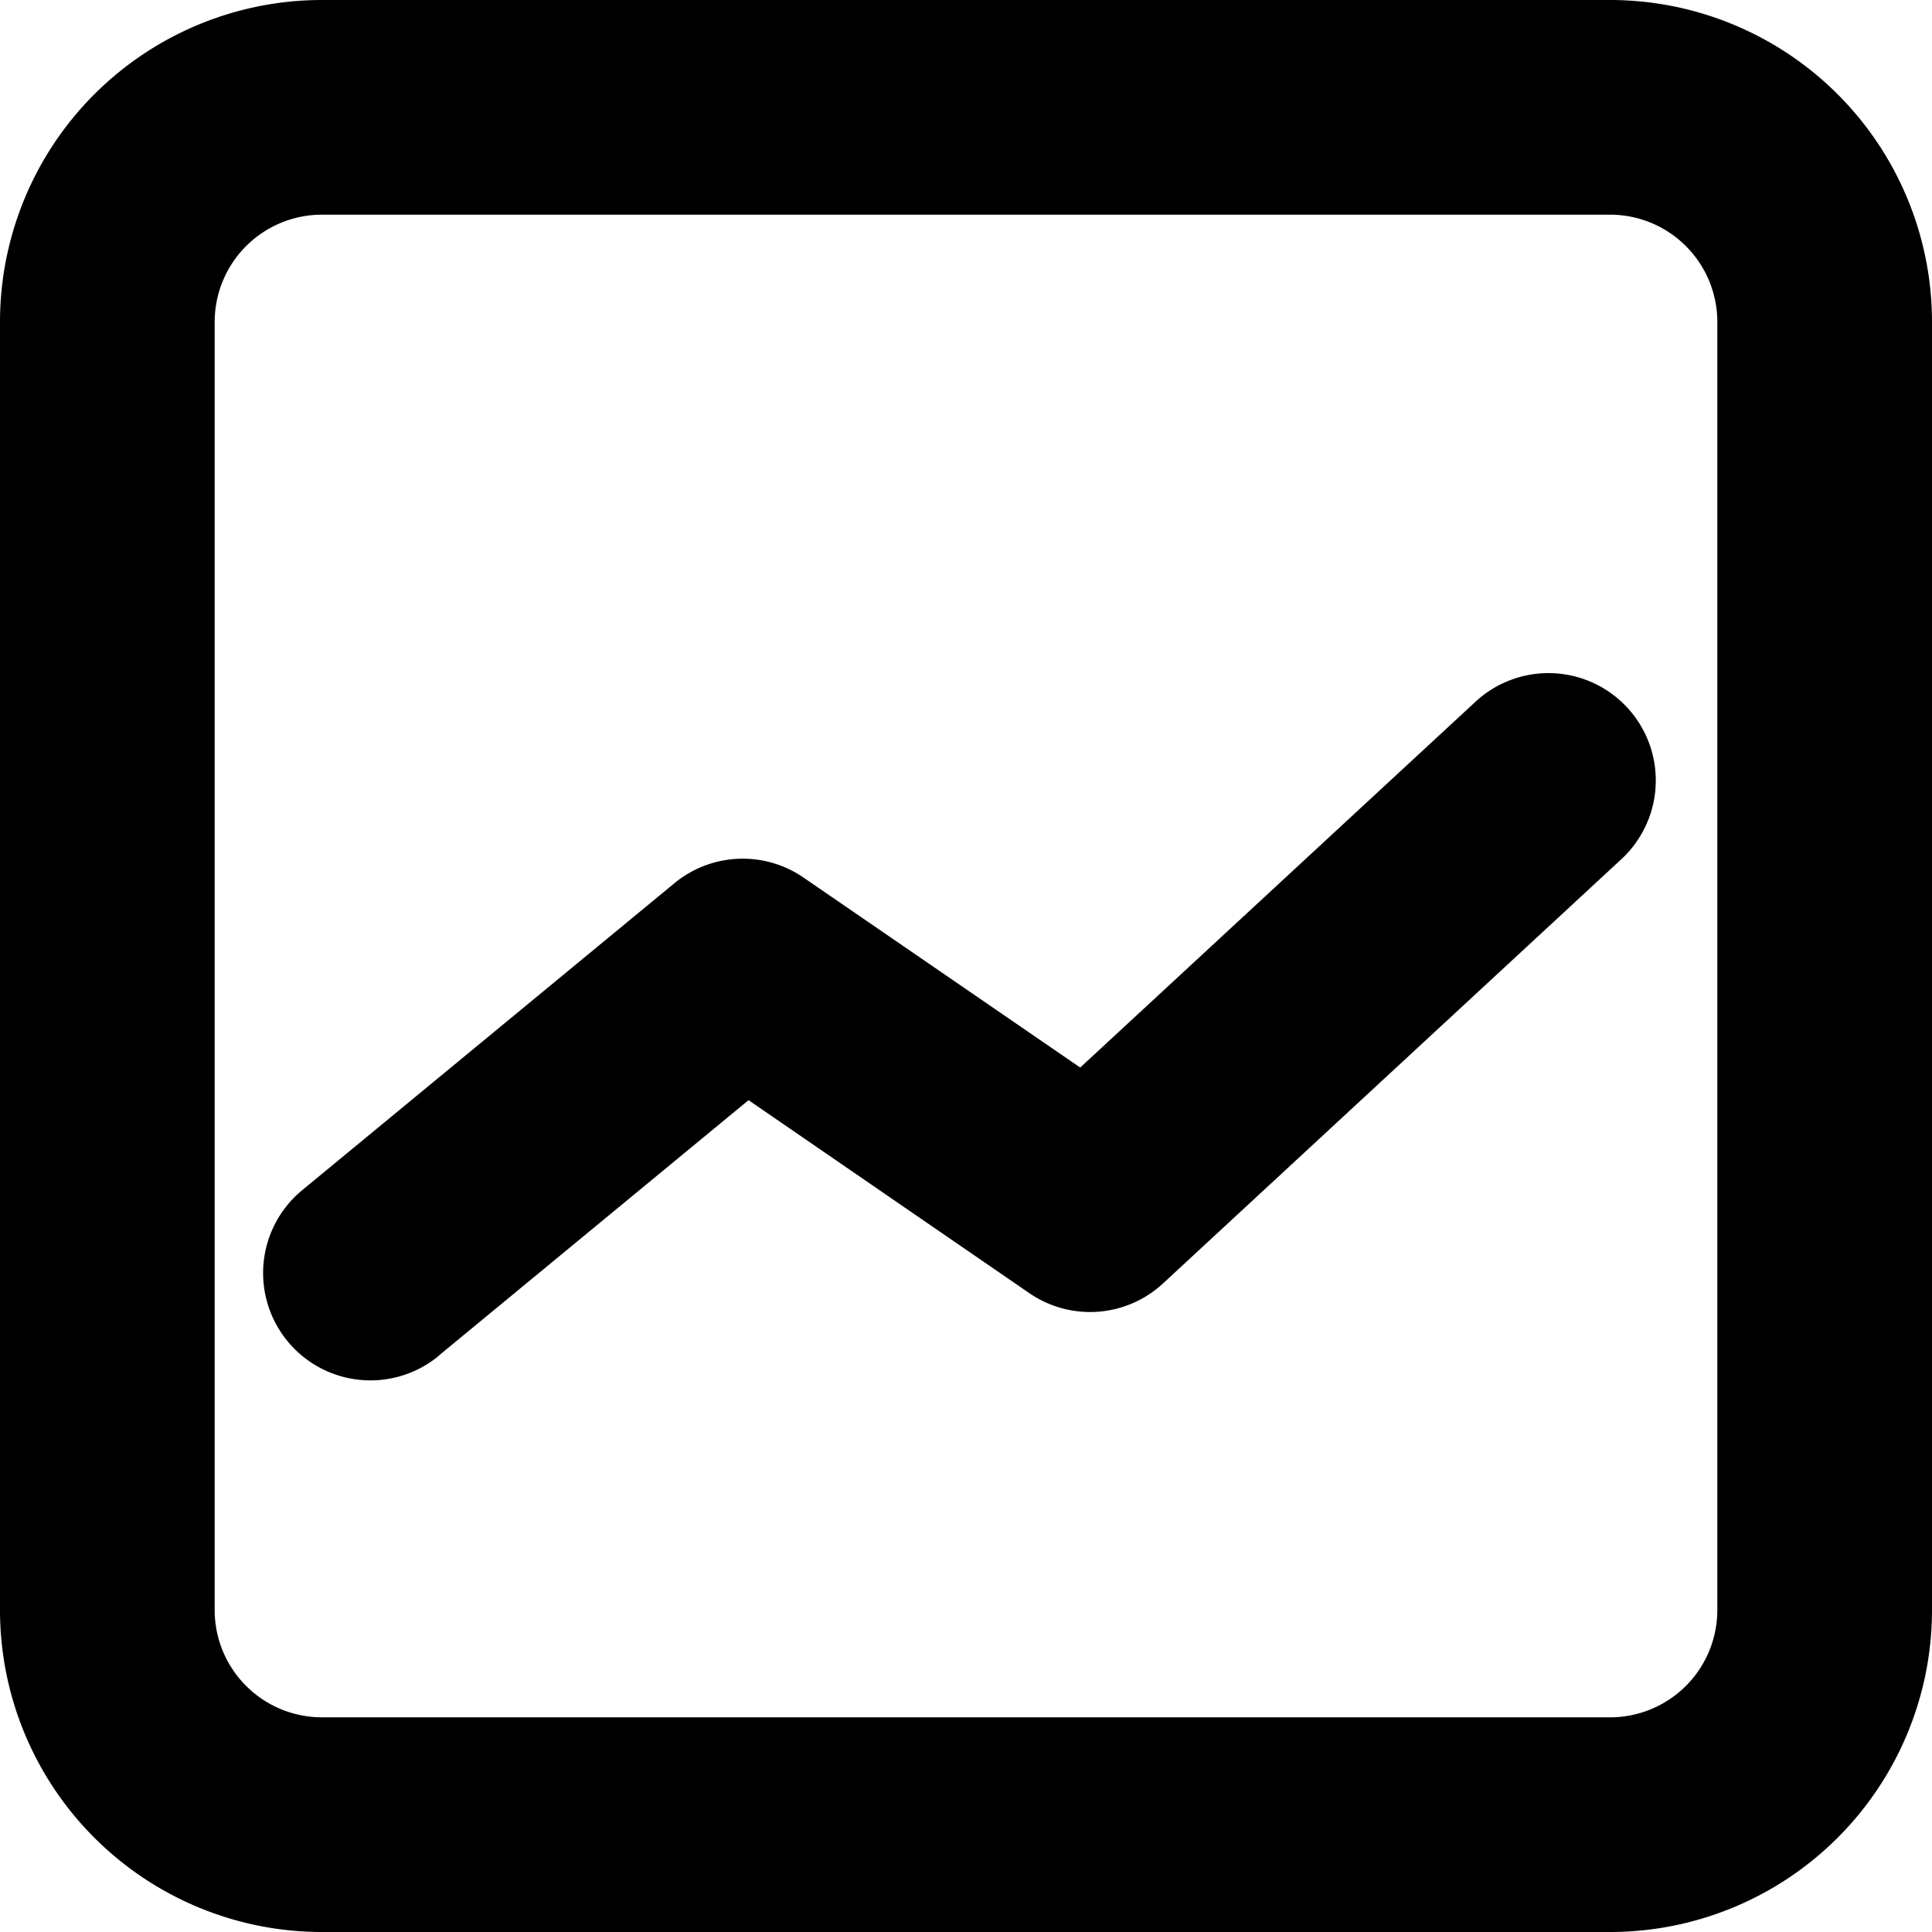 <svg t="1584631851774" class="icon" viewBox="0 0 1024 1024" version="1.1" xmlns="http://www.w3.org/2000/svg" p-id="6766" width="128" height="128"><path d="M170.667 113.778a56.889 56.889 0 0 0-56.889 56.889v682.667a56.889 56.889 0 0 0 56.889 56.889h682.667a56.889 56.889 0 0 0 56.889-56.889V170.667a56.889 56.889 0 0 0-56.889-56.889H170.667z m0-113.778h682.667a170.667 170.667 0 0 1 170.667 170.667v682.667a170.667 170.667 0 0 1-170.667 170.667H170.667a170.667 170.667 0 0 1-170.667-170.667V170.667a170.667 170.667 0 0 1 170.667-170.667z" p-id="6767"></path><path d="M232.562 718.62a56.889 56.889 0 1 1-72.42-87.78l197.291-162.702a56.889 56.889 0 0 1 68.437-3.015l146.66 100.693 208.953-193.365a56.889 56.889 0 1 1 77.255 83.513l-242.347 224.313a56.889 56.889 0 0 1-70.827 5.12L396.743 583.111l-164.181 135.396z" p-id="6768"></path></svg>